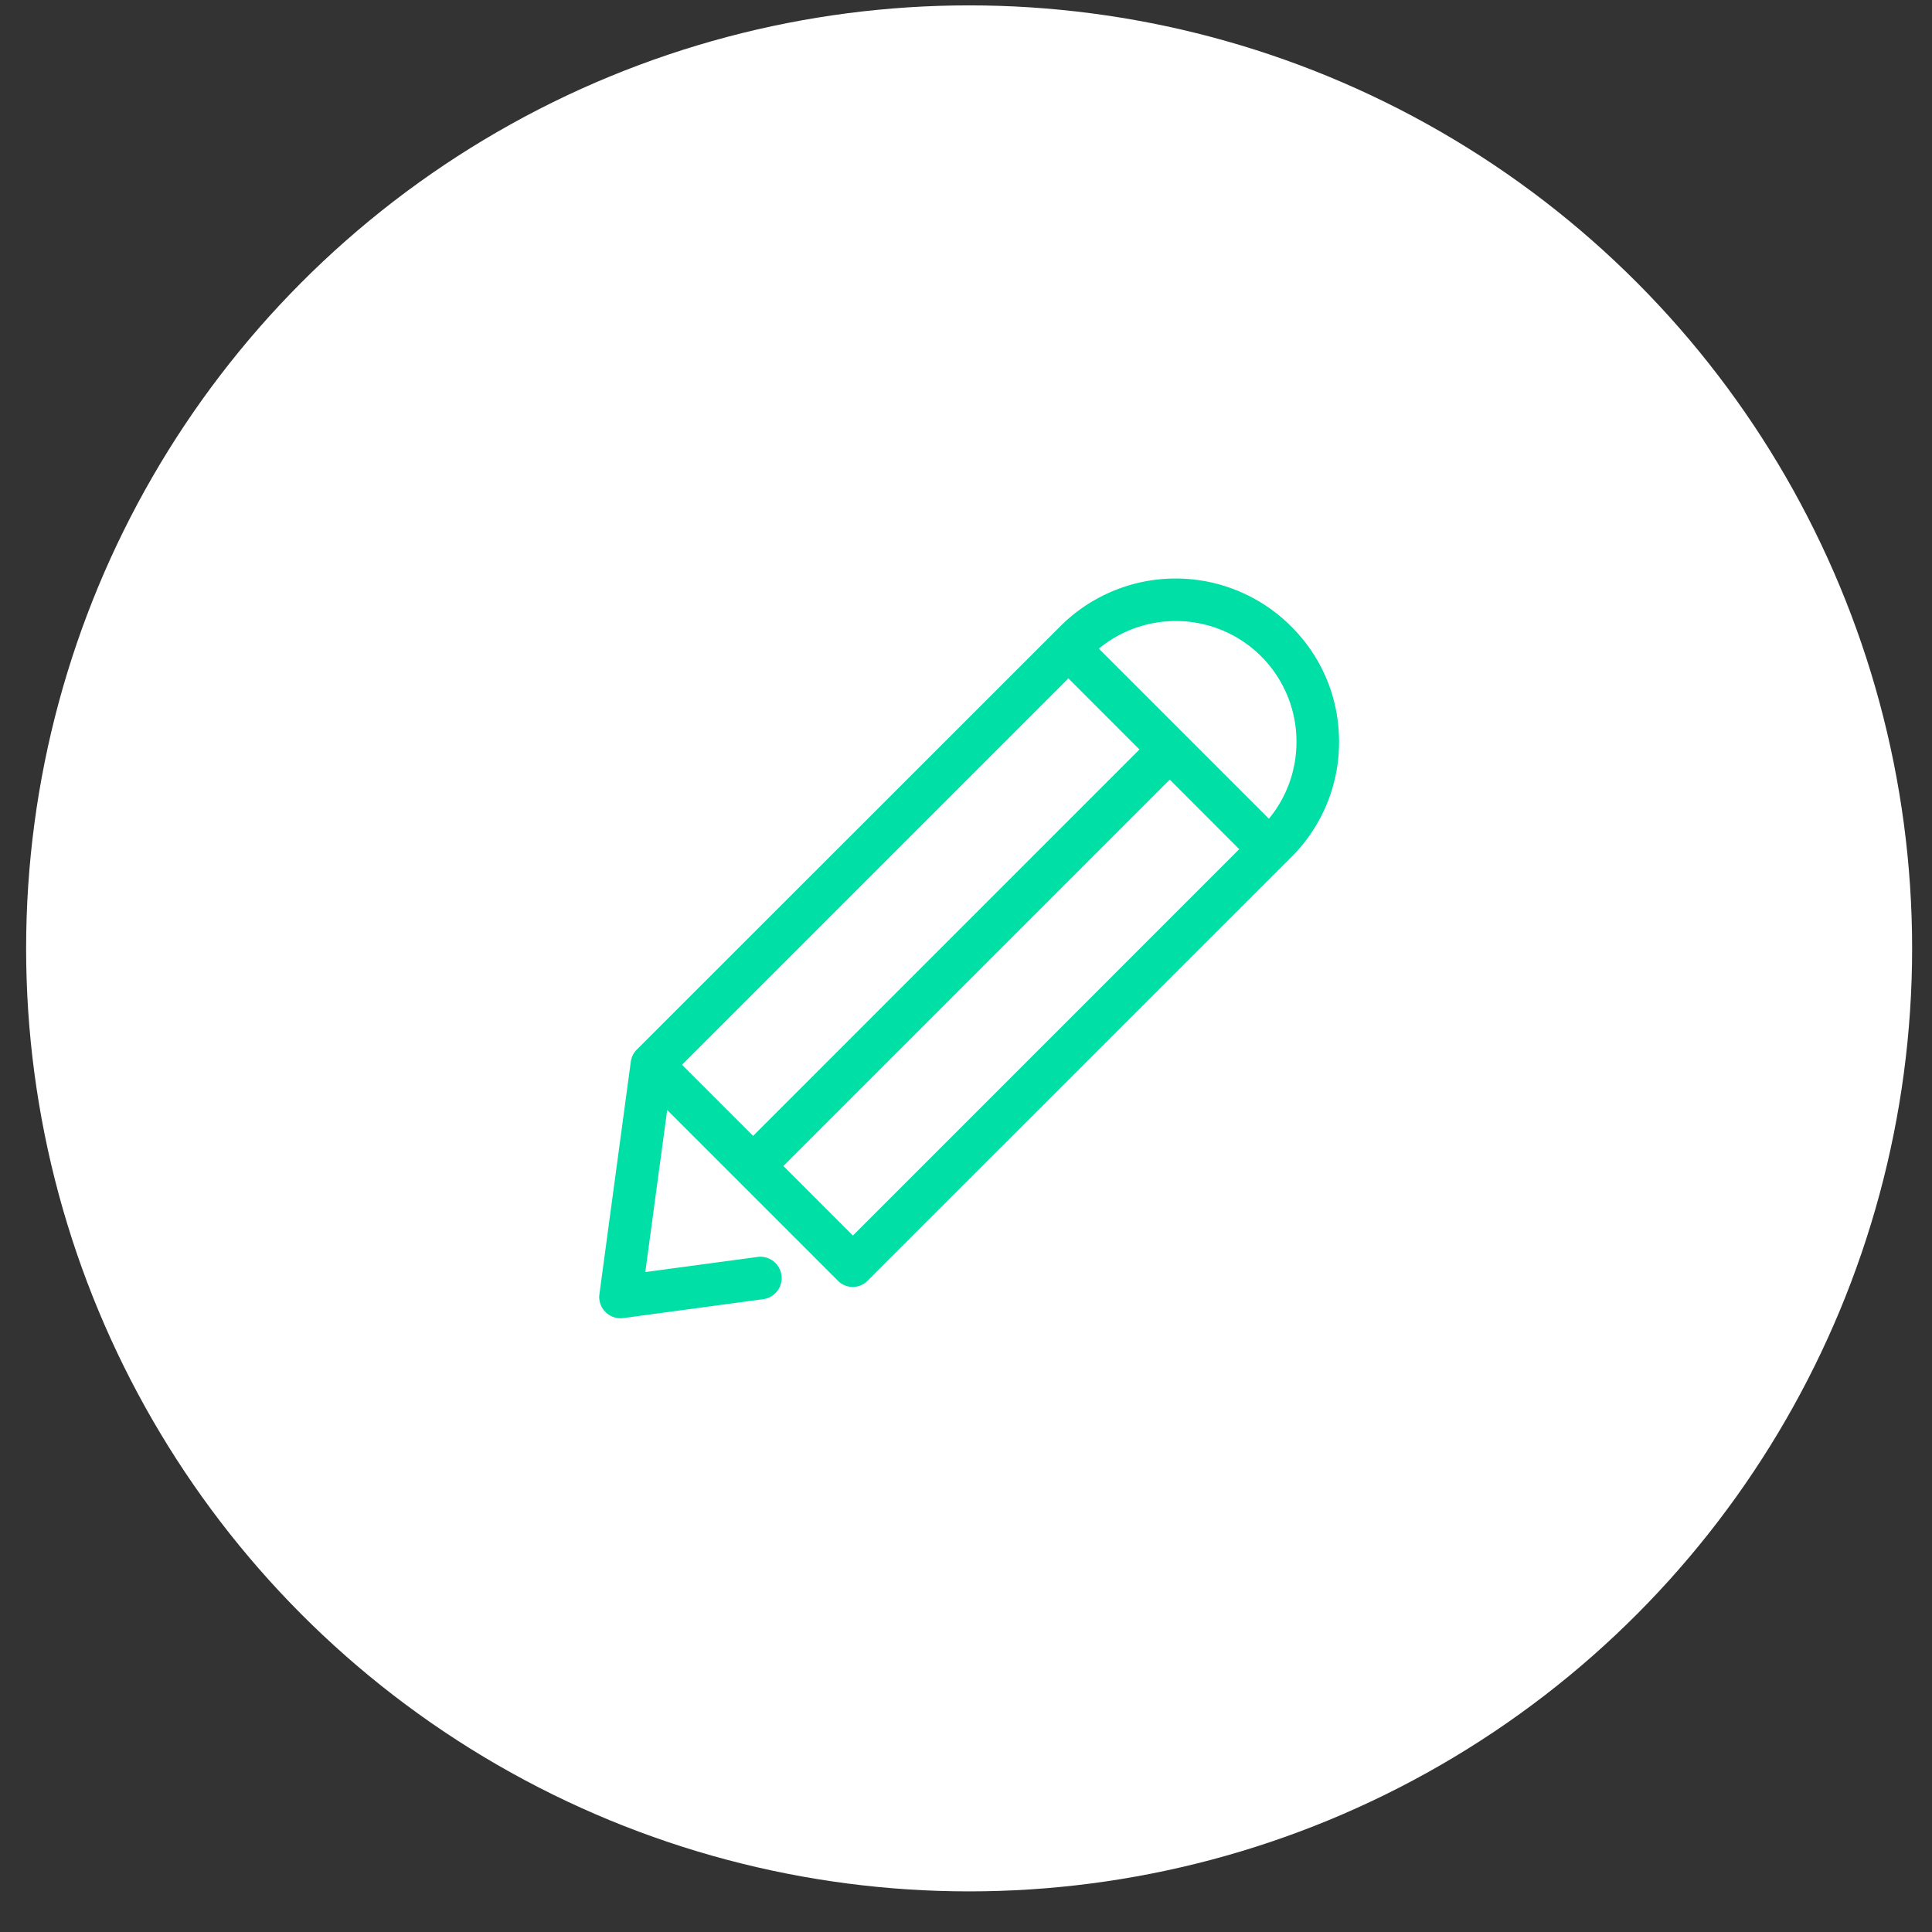 <svg xmlns="http://www.w3.org/2000/svg" width="42" height="42" viewBox="0 0 42 42">
    <rect x="0" y="0" width="42" height="42" fill="#333333" stroke="none"/>
    <g fill="none" fill-rule="evenodd" transform="translate(-.356 -.45)">
        <circle cx="21.424" cy="21.067" r="20.5" fill="#FFF"/>
        <path fill="#00dfa5" d="M28.424 14.067a3.547 3.547 0 0 0-5.02 0l-9.205 9.201a.46.46 0 0 0-.13.264l-.682 5.051c-.02.144.03.288.13.388a.468.468 0 0 0 .326.137c.02 0 .04 0 .061-.004l3.043-.411a.463.463 0 1 0-.123-.918l-2.44.329.476-3.523 3.708 3.708a.454.454 0 0 0 .651 0l9.205-9.202a3.528 3.528 0 0 0 1.042-2.512c0-.949-.37-1.84-1.042-2.508zm-4.842 1.13l1.545 1.546-8.399 8.4-1.546-1.546 8.4-8.4zM18.897 27.31l-1.511-1.512 8.4-8.4 1.51 1.512-8.399 8.4zm9.044-9.061l-3.698-3.698c.47-.387 1.056-.6 1.673-.6a2.619 2.619 0 0 1 2.624 2.625 2.61 2.61 0 0 1-.6 1.673z"/>
    </g>
</svg>
